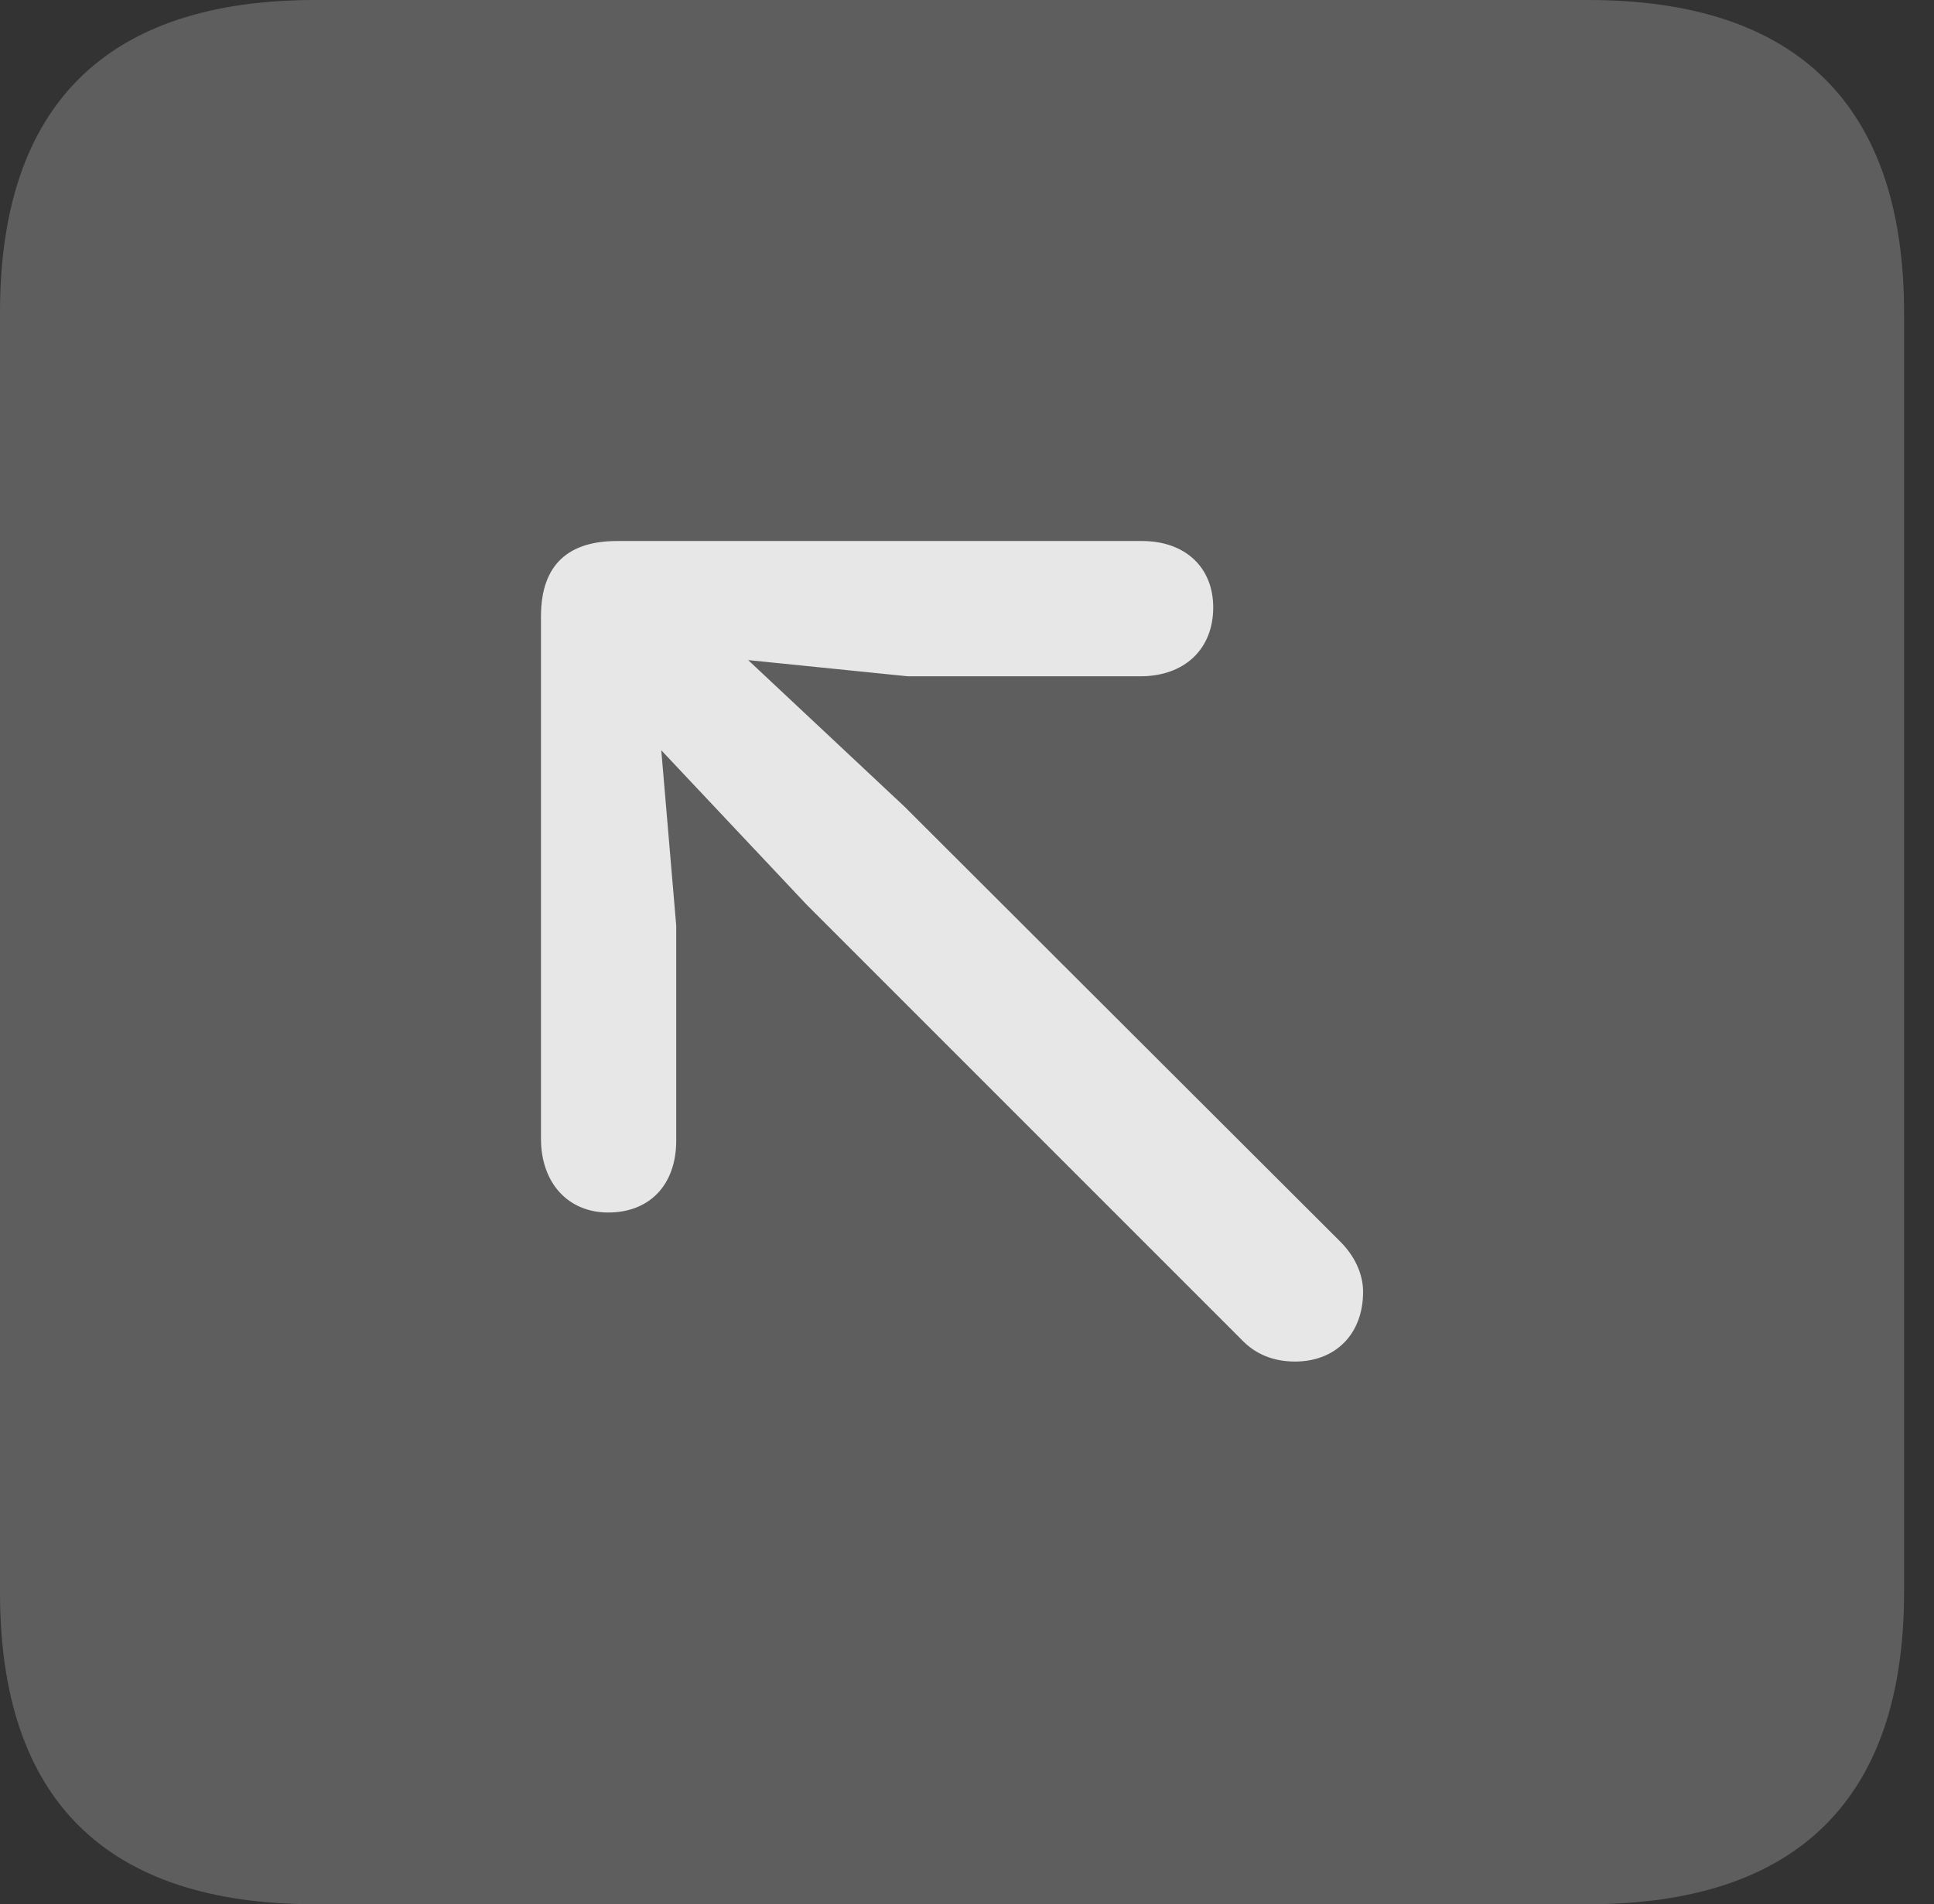<?xml version="1.0" encoding="UTF-8"?>
<!--Generator: Apple Native CoreSVG 341-->
<!DOCTYPE svg
PUBLIC "-//W3C//DTD SVG 1.1//EN"
       "http://www.w3.org/Graphics/SVG/1.1/DTD/svg11.dtd">
<svg version="1.1" xmlns="http://www.w3.org/2000/svg" xmlns:xlink="http://www.w3.org/1999/xlink" viewBox="0 0 23.32 22.959">
 <rect x="0" y="0" width="23.32" height="22.959" fill="#333333" stroke="none"/>
 <g>
  <rect height="22.959" opacity="0" width="23.32" x="0" y="0"/>
  <path d="M3.799 22.959L19.15 22.959C21.68 22.959 22.959 21.68 22.959 19.199L22.959 3.77C22.959 1.279 21.68 0 19.15 0L3.799 0C1.279 0 0 1.27 0 3.77L0 19.199C0 21.699 1.279 22.959 3.799 22.959Z" fill="white" fill-opacity="0.212"/>
  <path d="M8.74 7.695C7.9 6.904 6.875 7.871 7.695 8.75L9.727 10.908L14.971 16.152C15.127 16.318 15.342 16.416 15.615 16.416C16.104 16.416 16.436 16.084 16.436 15.576C16.436 15.352 16.328 15.137 16.162 14.971L10.908 9.727ZM8.154 11.162L7.871 7.842L10.947 8.154L13.75 8.154C14.287 8.154 14.629 7.822 14.629 7.324C14.629 6.846 14.297 6.523 13.77 6.523L7.441 6.523C6.875 6.523 6.523 6.787 6.523 7.432L6.523 13.73C6.523 14.258 6.846 14.619 7.334 14.619C7.832 14.619 8.154 14.287 8.154 13.75Z" fill="white" fill-opacity="0.85"/>
 </g>
</svg>
